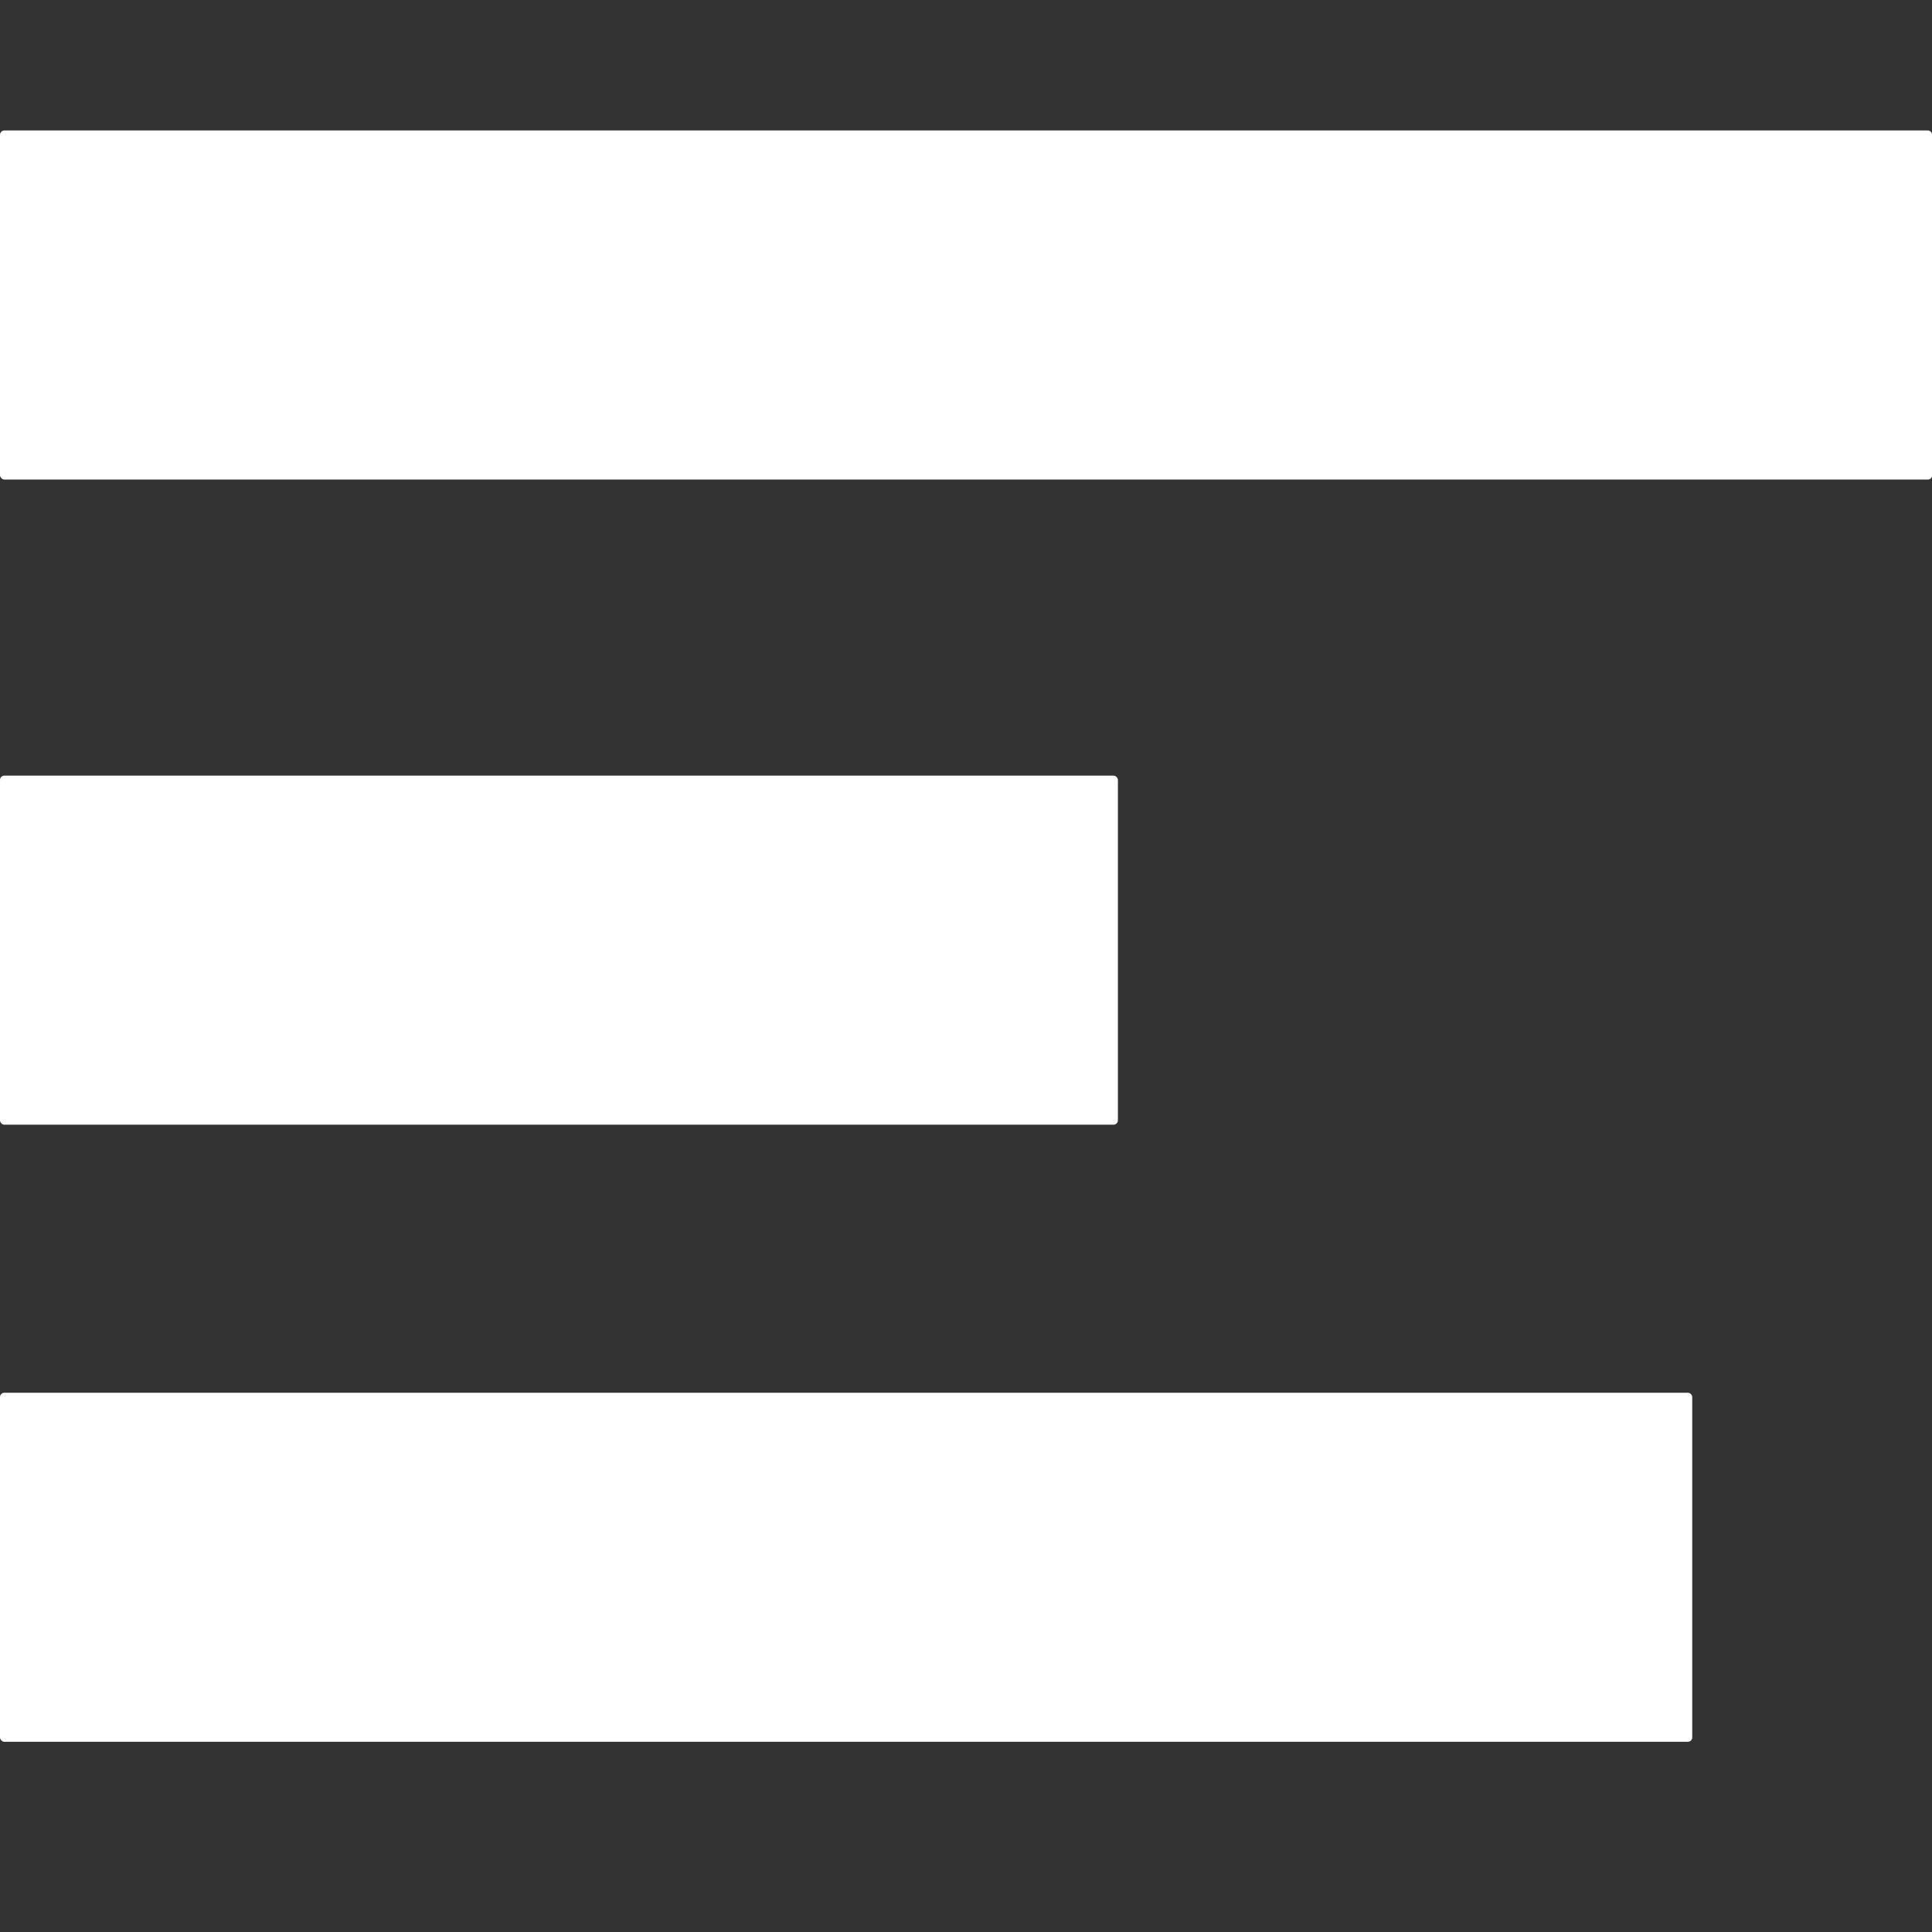 <?xml version="1.0" encoding="UTF-8" standalone="no"?>
<!-- Created with Inkscape (http://www.inkscape.org/) -->

<svg
   width="128mm"
   height="128mm"
   viewBox="0 0 128 128"
   version="1.1"
   id="svg5"
   inkscape:version="1.1 (c68e22c387, 2021-05-23)"
   sodipodi:docname="menu.svg"
   xmlns:inkscape="http://www.inkscape.org/namespaces/inkscape"
   xmlns:sodipodi="http://sodipodi.sourceforge.net/DTD/sodipodi-0.dtd"
   xmlns="http://www.w3.org/2000/svg"
   xmlns:svg="http://www.w3.org/2000/svg">
  <rect x="0" y="0" width="128" height="128" fill="#333333" stroke="none"/>
  <sodipodi:namedview
     id="namedview7"
     pagecolor="#ffffff"
     bordercolor="#666666"
     borderopacity="1.0"
     inkscape:pageshadow="2"
     inkscape:pageopacity="0.0"
     inkscape:pagecheckerboard="0"
     inkscape:document-units="mm"
     showgrid="false"
     inkscape:zoom="2.2652217"
     inkscape:cx="189.60616"
     inkscape:cy="239.93236"
     inkscape:window-width="2560"
     inkscape:window-height="1377"
     inkscape:window-x="-8"
     inkscape:window-y="-8"
     inkscape:window-maximized="1"
     inkscape:current-layer="layer1" />
  <defs
     id="defs2" />
  <g
     inkscape:label="Layer 1"
     inkscape:groupmode="layer"
     id="layer1">
    <rect
       style="fill:#ffffff;stroke:none;stroke-width:1.434;stroke-linecap:round"
       id="rect868"
       width="128.015"
       height="23.127"
       x="0"
       y="8.643"
       ry="0.289" />
    <rect
       style="fill:#ffffff;stroke:none;stroke-width:1.342;stroke-linecap:round"
       id="rect868-4"
       width="112.115"
       height="23.127"
       x="0"
       y="92.271"
       ry="0.289" />
    <rect
       style="fill:#ffffff;stroke:none;stroke-width:1.091;stroke-linecap:round"
       id="rect868-9"
       width="74.064"
       height="23.127"
       x="0"
       y="51.387"
       ry="0.289" />
  </g>
</svg>
